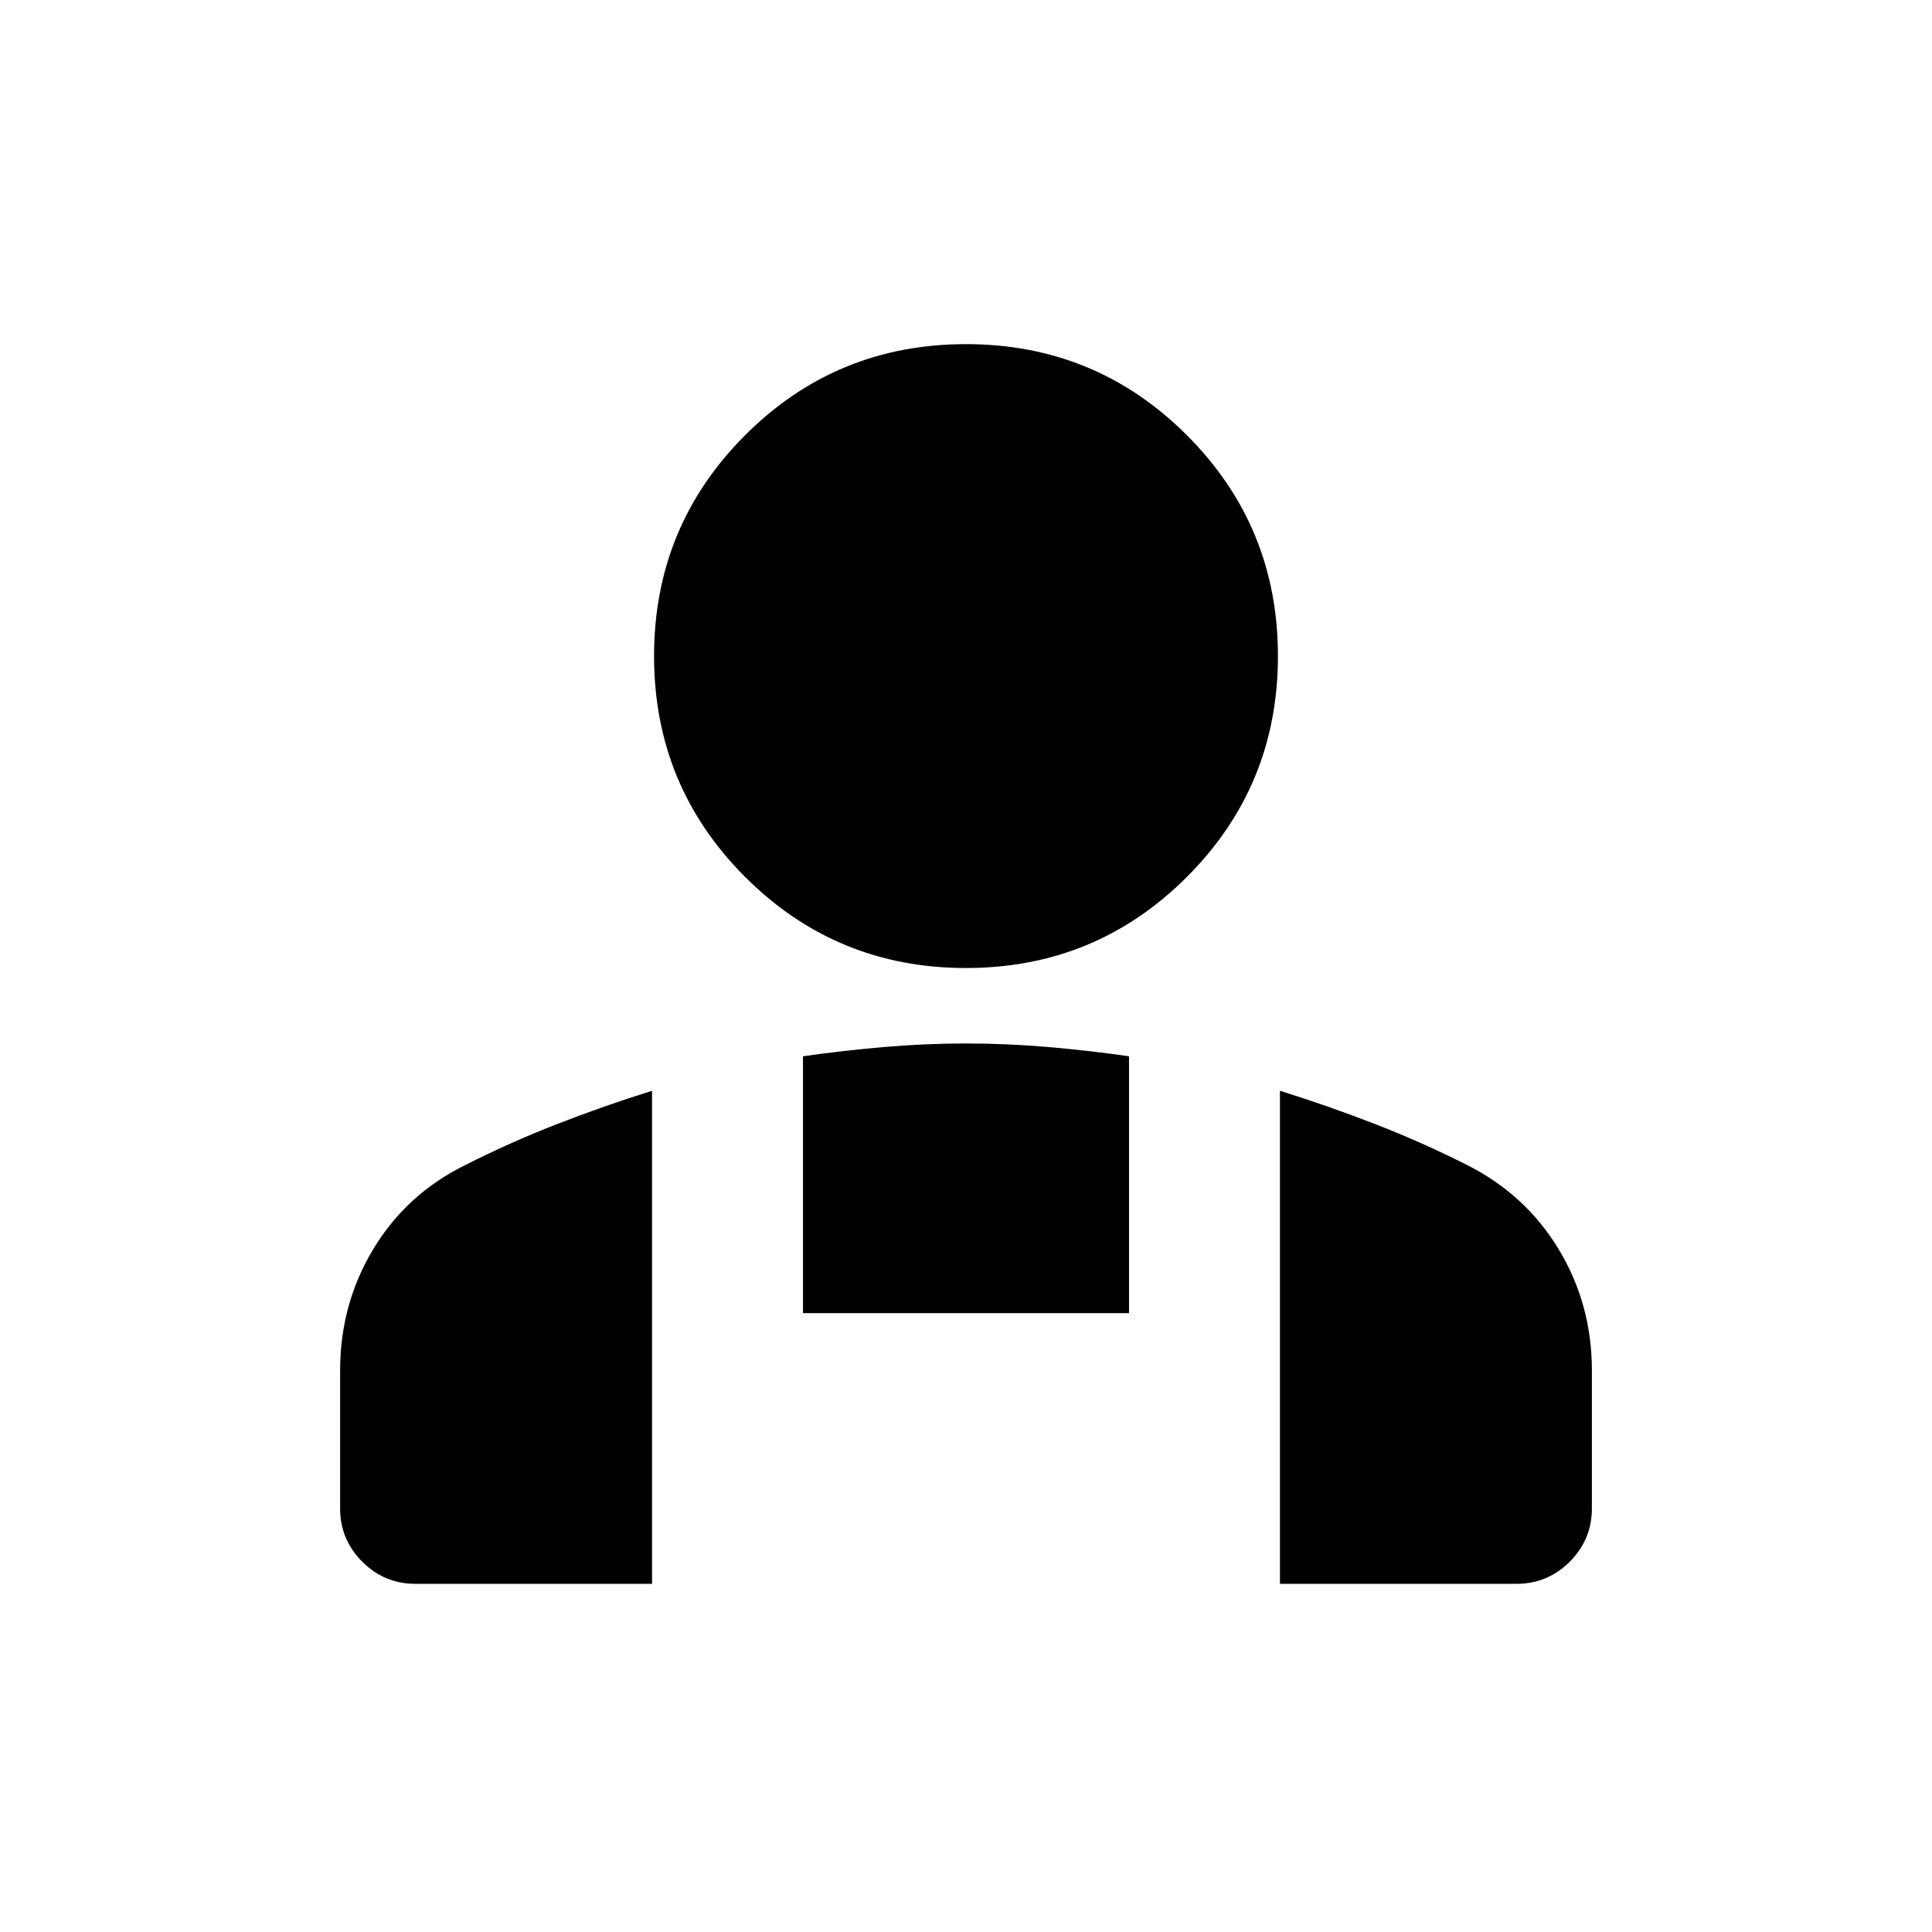 <svg xmlns="http://www.w3.org/2000/svg" height="24" viewBox="0 -960 960 960" width="24"><path d="M480-479q-64.5 0-109.75-45.25T325-634q0-64.5 45.25-109.75T480-789q64.5 0 109.75 45.25T635-634q0 64.5-45.25 109.75T480-479Zm156 306v-245q24 7.5 47.287 16.539 23.287 9.039 45.604 20.294Q758-366.5 774.5-339.25T791-279v68.5q0 15.5-11 26.5t-26.5 11H636ZM399-307.5v-127.642q20-2.858 40.375-4.608 20.375-1.75 40.75-1.75t40.625 1.75Q541-438 561-435.142V-307.5H399Zm-230 97V-279q0-33 16.469-60.312Q201.938-366.625 231-381q22.352-11.317 45.676-20.408Q300-410.5 324-418v245H206.5q-15.5 0-26.5-11t-11-26.5Z"/></svg>